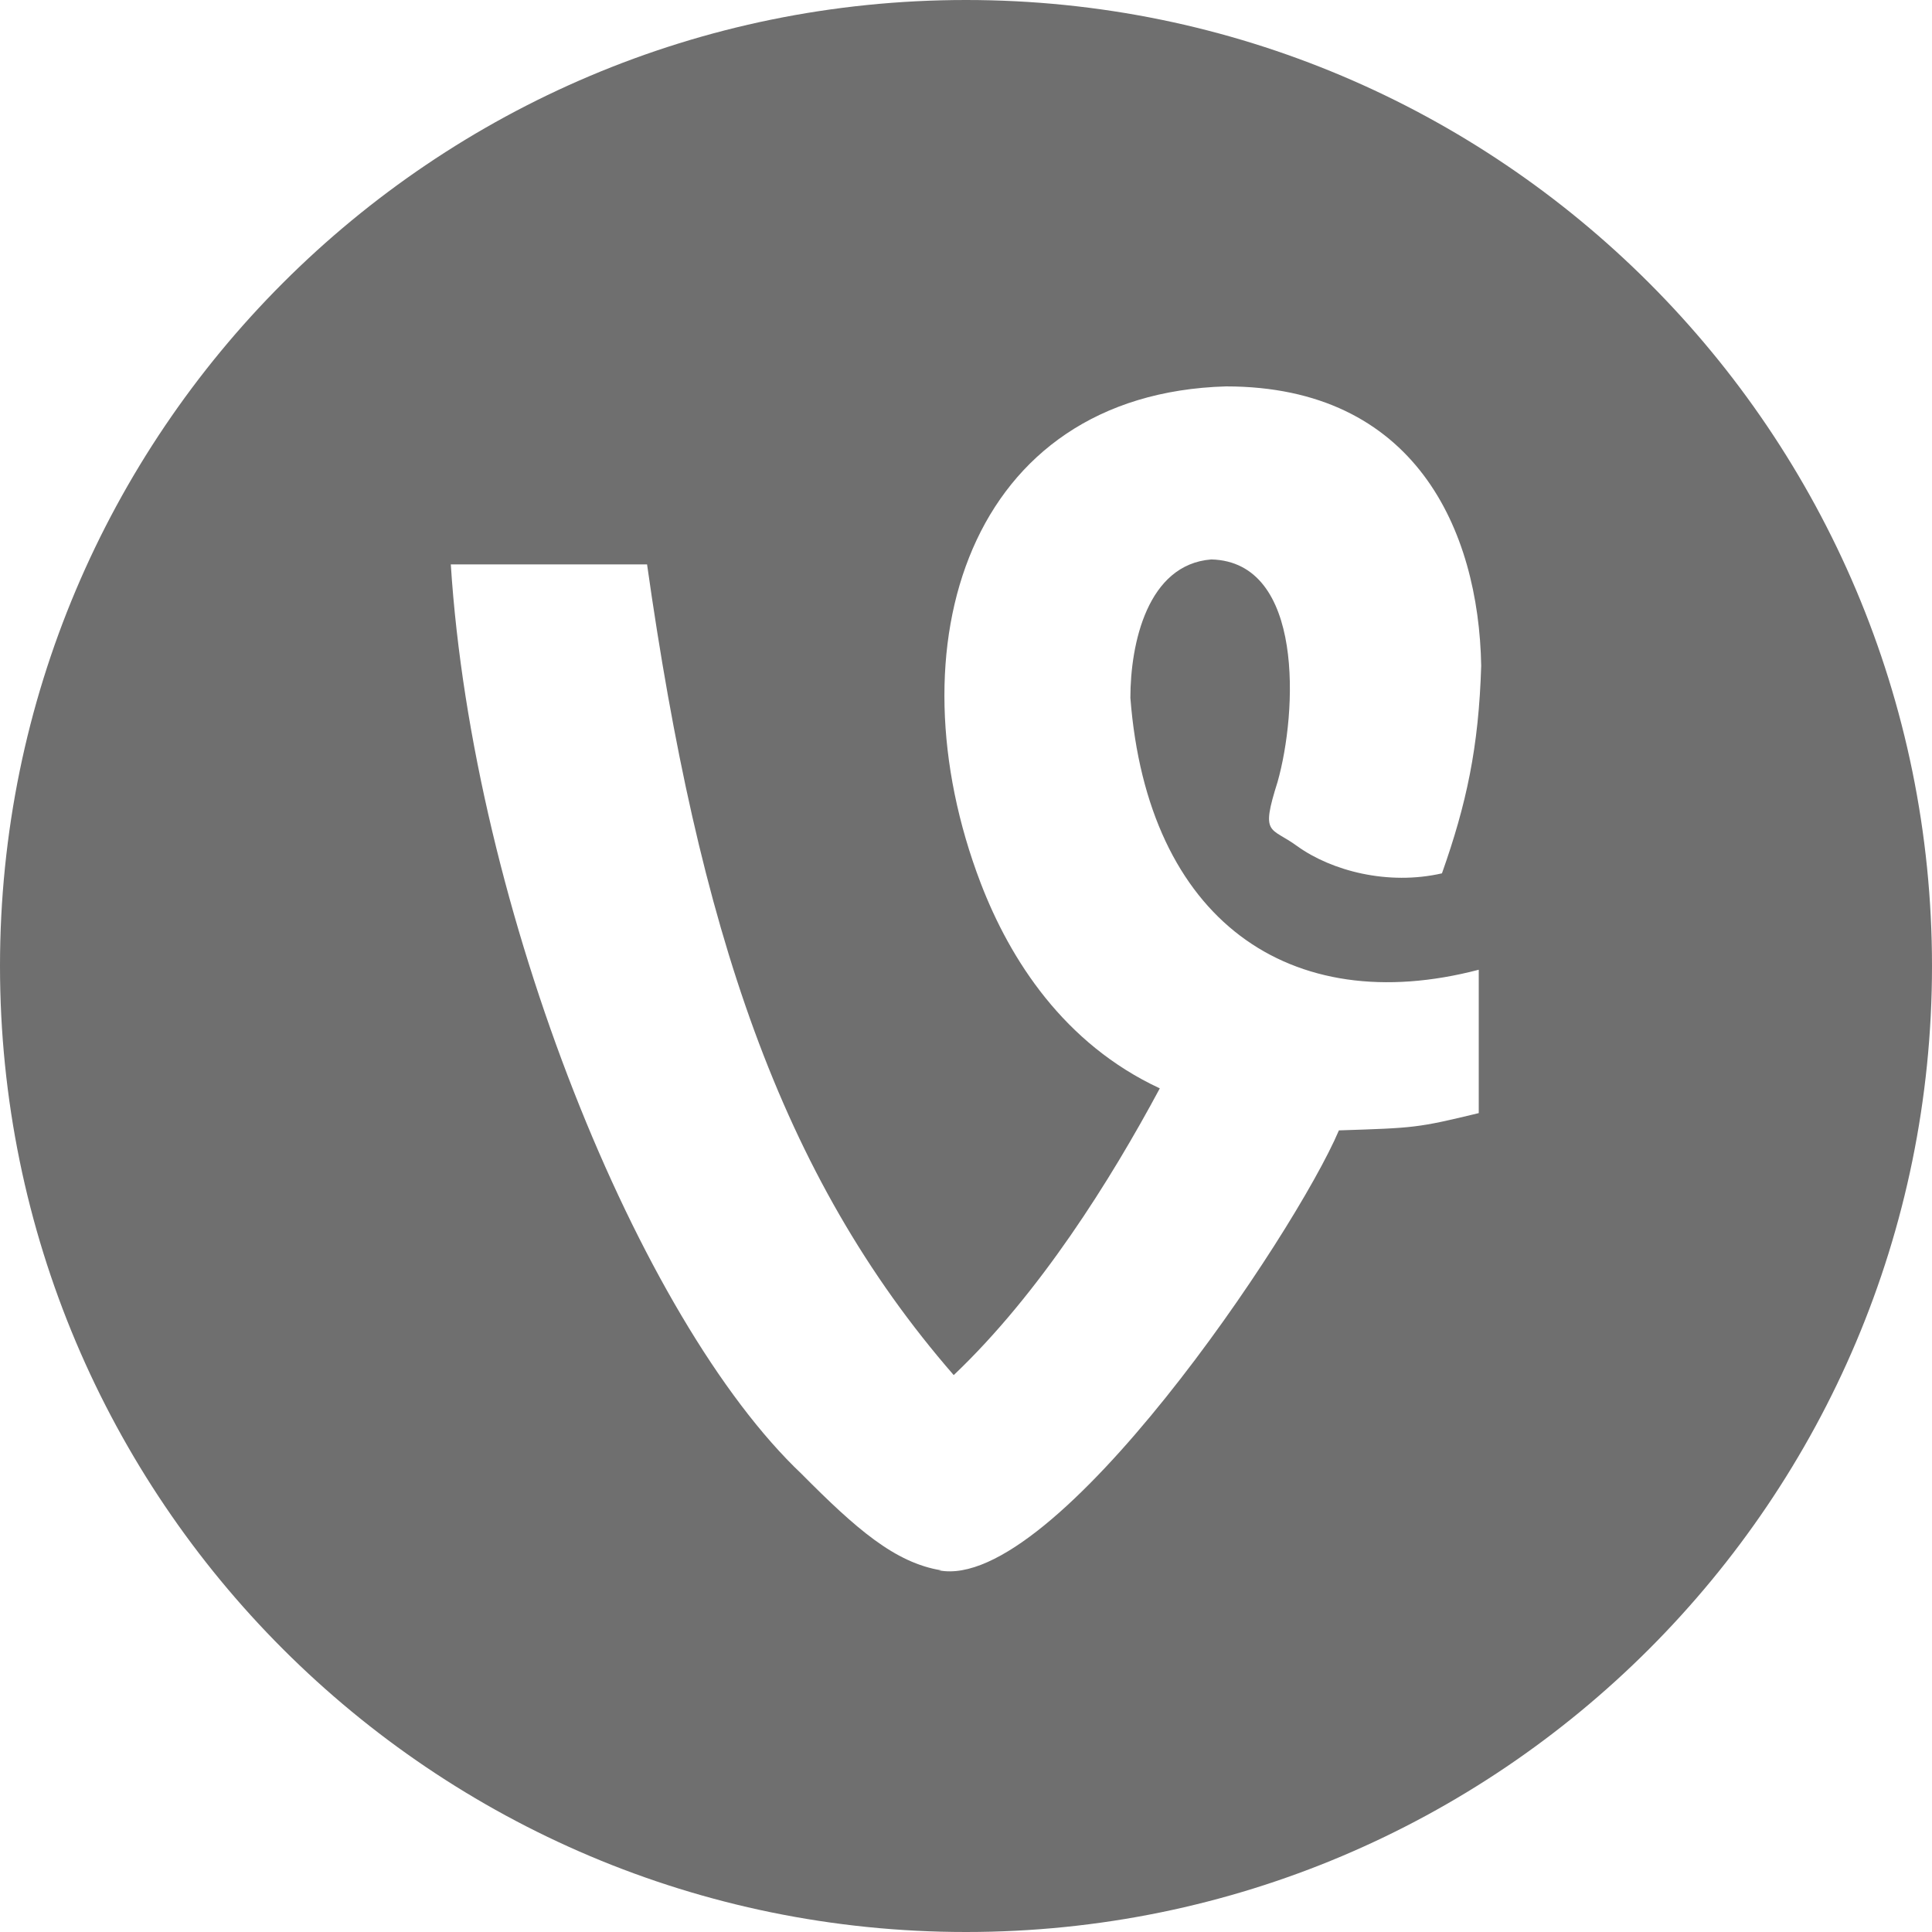 <?xml version="1.0" encoding="UTF-8"?>
<svg width="48px" height="48px" viewBox="0 0 48 48" version="1.1" xmlns="http://www.w3.org/2000/svg" xmlns:xlink="http://www.w3.org/1999/xlink">
    <!-- Generator: Sketch 50.2 (55047) - http://www.bohemiancoding.com/sketch -->
    <title>Vine_black</title>
    <desc>Created with Sketch.</desc>
    <defs></defs>
    <g id="Vine_black" stroke="none" stroke-width="1" fill="none" fill-rule="evenodd">
        <g id="Vine" fill="#6F6F6F" fill-rule="nonzero">
            <path d="M0,24 C0,10.745 10.745,0 24,0 C37.255,0 48,10.745 48,24 C48,37.255 37.255,48 24,48 C10.745,48 0,37.255 0,24 Z M23.391,39.015 L23.33,39.015 C26.194,39.568 32.168,30.664 33.265,28.084 C35.154,28.023 35.215,28.023 36.739,27.655 L36.739,24.093 C32.046,25.321 28.511,22.865 28.084,17.338 C28.084,15.987 28.51,14.022 30.095,13.899 C32.411,13.96 32.229,17.706 31.741,19.426 C31.314,20.777 31.558,20.531 32.229,21.022 C33.082,21.636 34.484,22.005 35.825,21.698 C36.434,19.978 36.739,18.566 36.8,16.539 C36.739,13.162 35.154,9.6 30.461,9.6 C24.061,9.784 22.111,16.048 24.366,21.943 C25.097,23.847 26.438,25.935 28.815,27.04 C27.596,29.313 25.829,32.138 23.695,34.164 C19.368,29.19 17.356,23.049 16.076,14.022 L11.2,14.022 C11.749,22.619 15.893,32.813 19.916,36.62 C21.257,37.971 22.232,38.831 23.391,39.015 Z" id="Combined-Shape"></path>
        </g>
    </g>
</svg>
